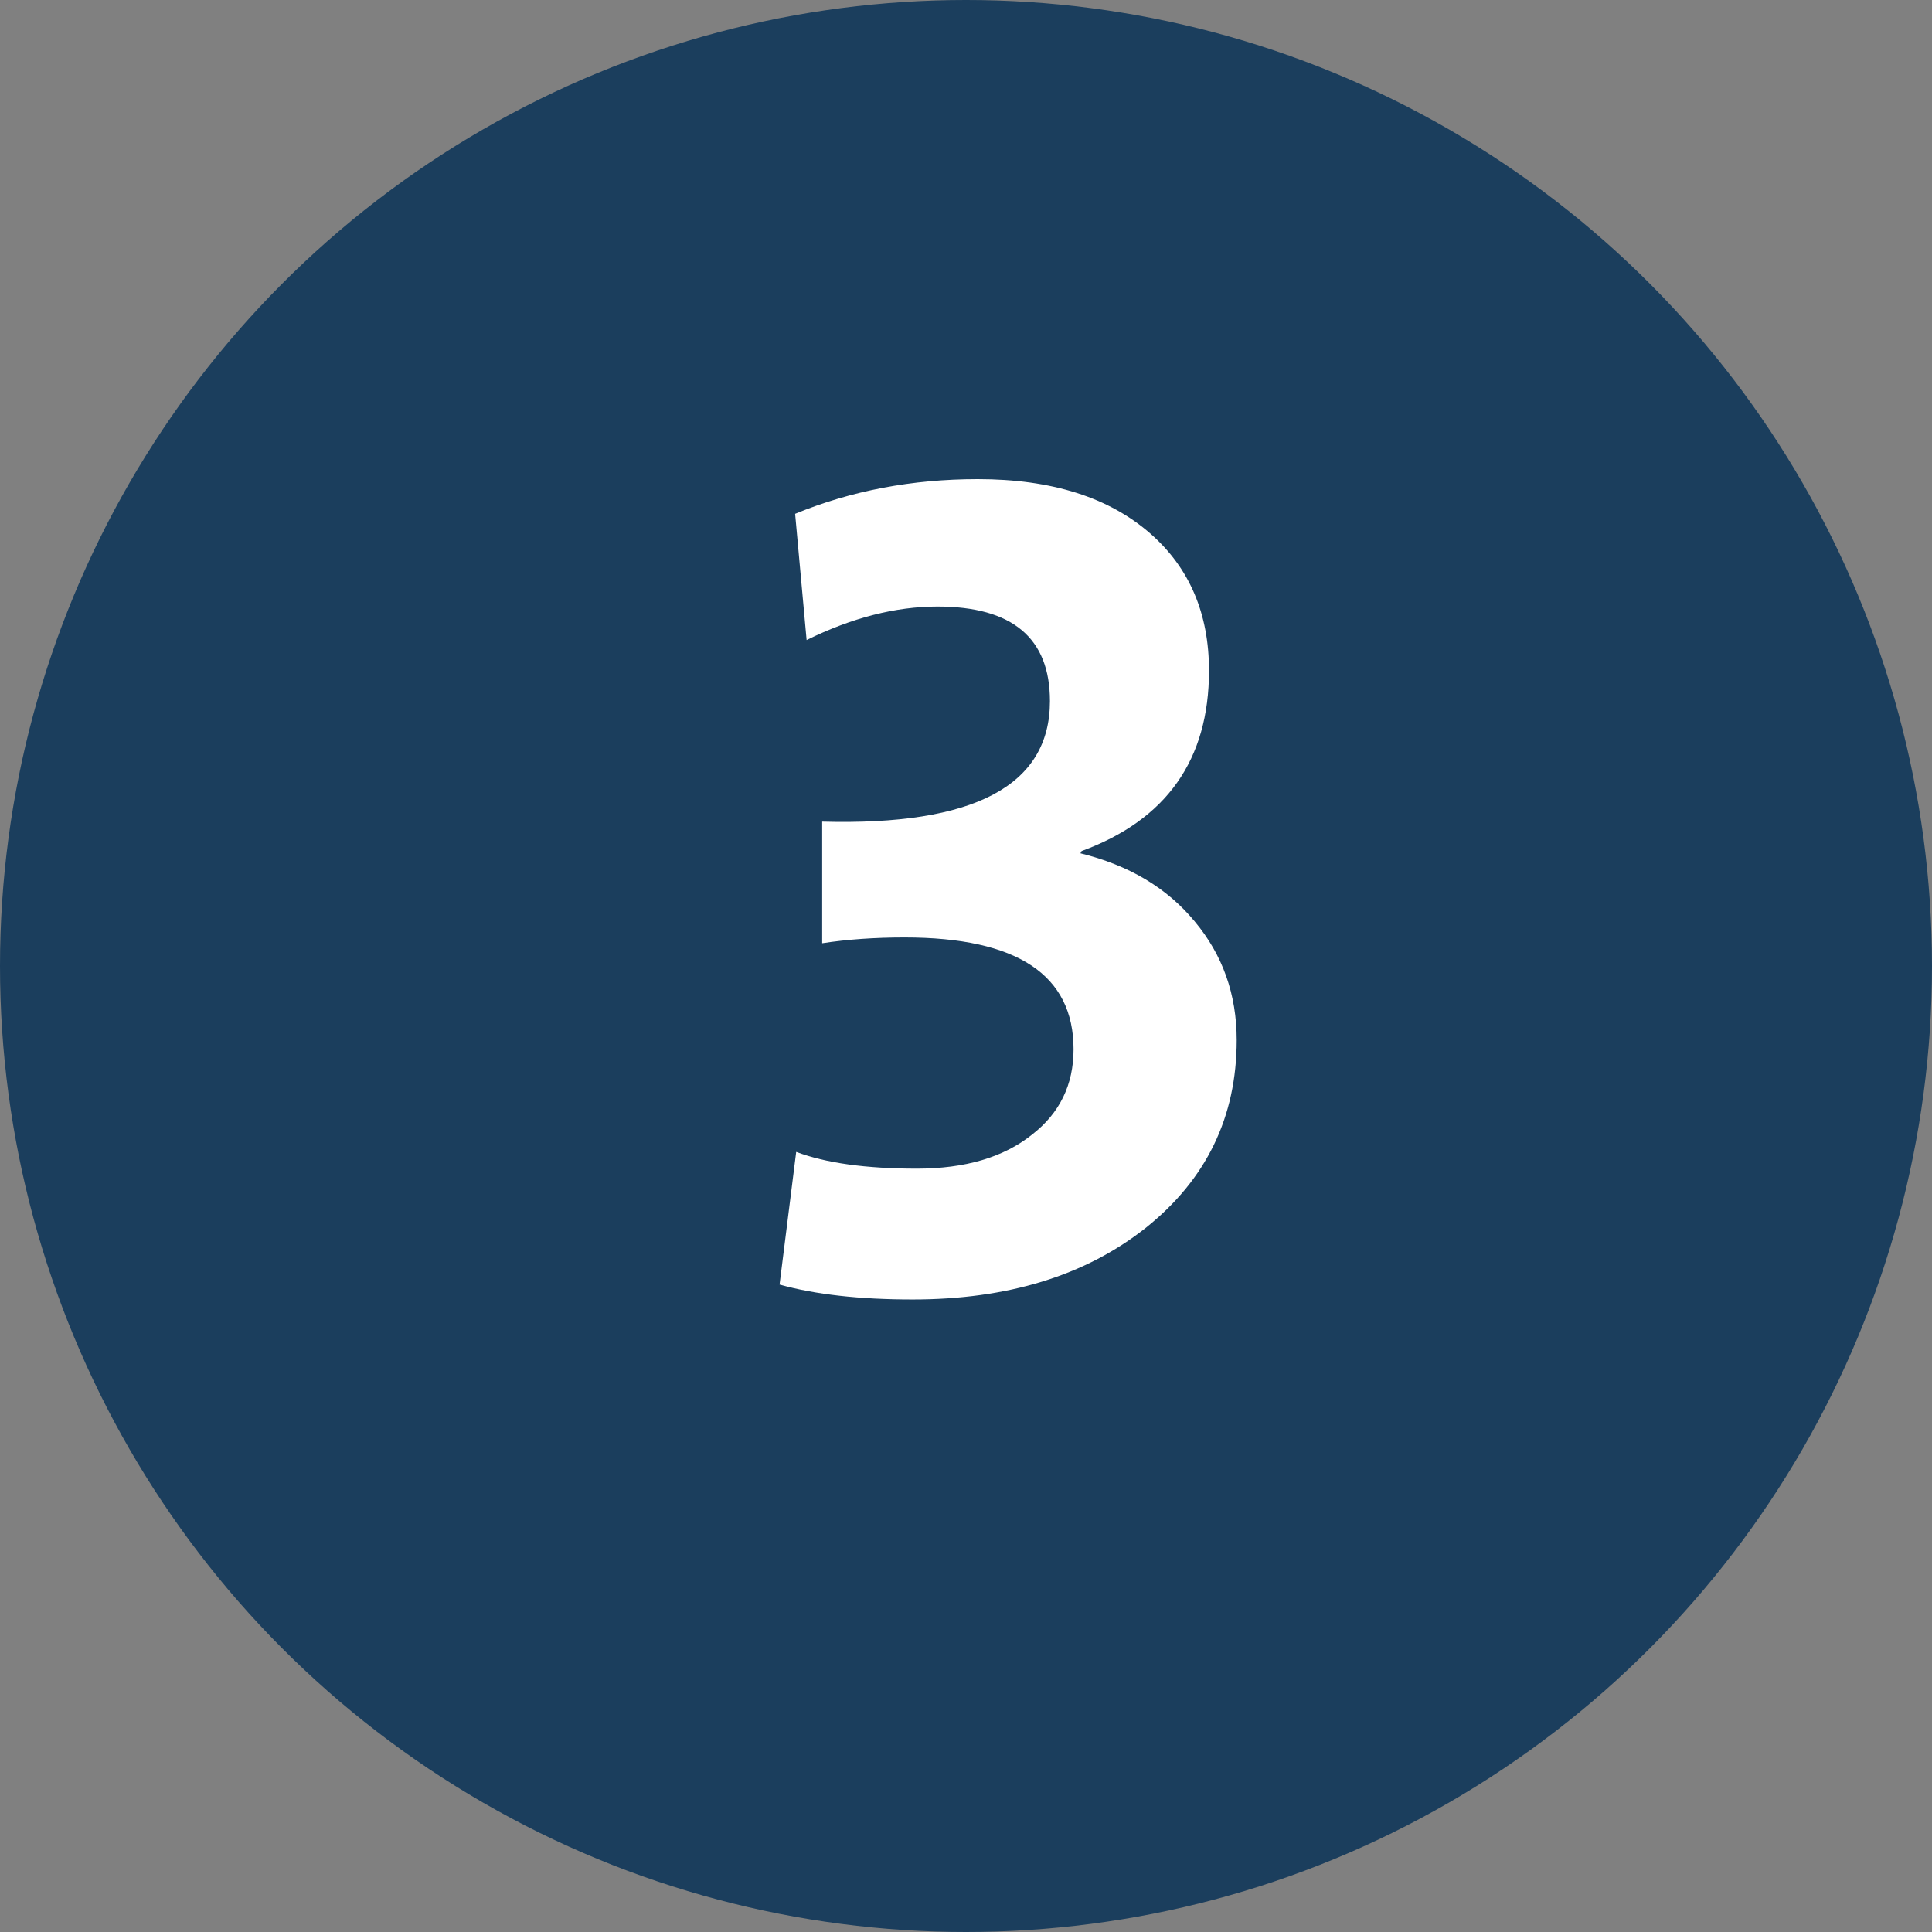 <svg width="18" height="18" viewBox="0 0 18 18" fill="none" xmlns="http://www.w3.org/2000/svg">
<rect x="0" y="0" width="18" height="18" fill="#808080" stroke="none"/>
<circle cx="9" cy="9" r="9" fill="#1B3E5D"/>
<path d="M11.522 9.69C11.522 10.407 11.239 10.99 10.673 11.441C10.111 11.885 9.388 12.107 8.503 12.107C8.009 12.107 7.596 12.061 7.263 11.968L7.418 10.732C7.694 10.836 8.068 10.888 8.541 10.888C8.992 10.888 9.35 10.783 9.615 10.571C9.873 10.371 10.002 10.106 10.002 9.776C10.002 9.082 9.477 8.734 8.428 8.734C8.149 8.734 7.893 8.752 7.66 8.788V7.655C9.075 7.694 9.782 7.32 9.782 6.532C9.782 5.945 9.433 5.651 8.734 5.651C8.344 5.651 7.938 5.755 7.515 5.963L7.408 4.787C7.931 4.572 8.498 4.464 9.11 4.464C9.798 4.464 10.335 4.634 10.722 4.975C11.083 5.293 11.264 5.718 11.264 6.248C11.264 7.078 10.868 7.639 10.077 7.929L10.066 7.95C10.518 8.061 10.872 8.272 11.13 8.584C11.391 8.896 11.522 9.264 11.522 9.69Z" fill="white"/>
</svg>
